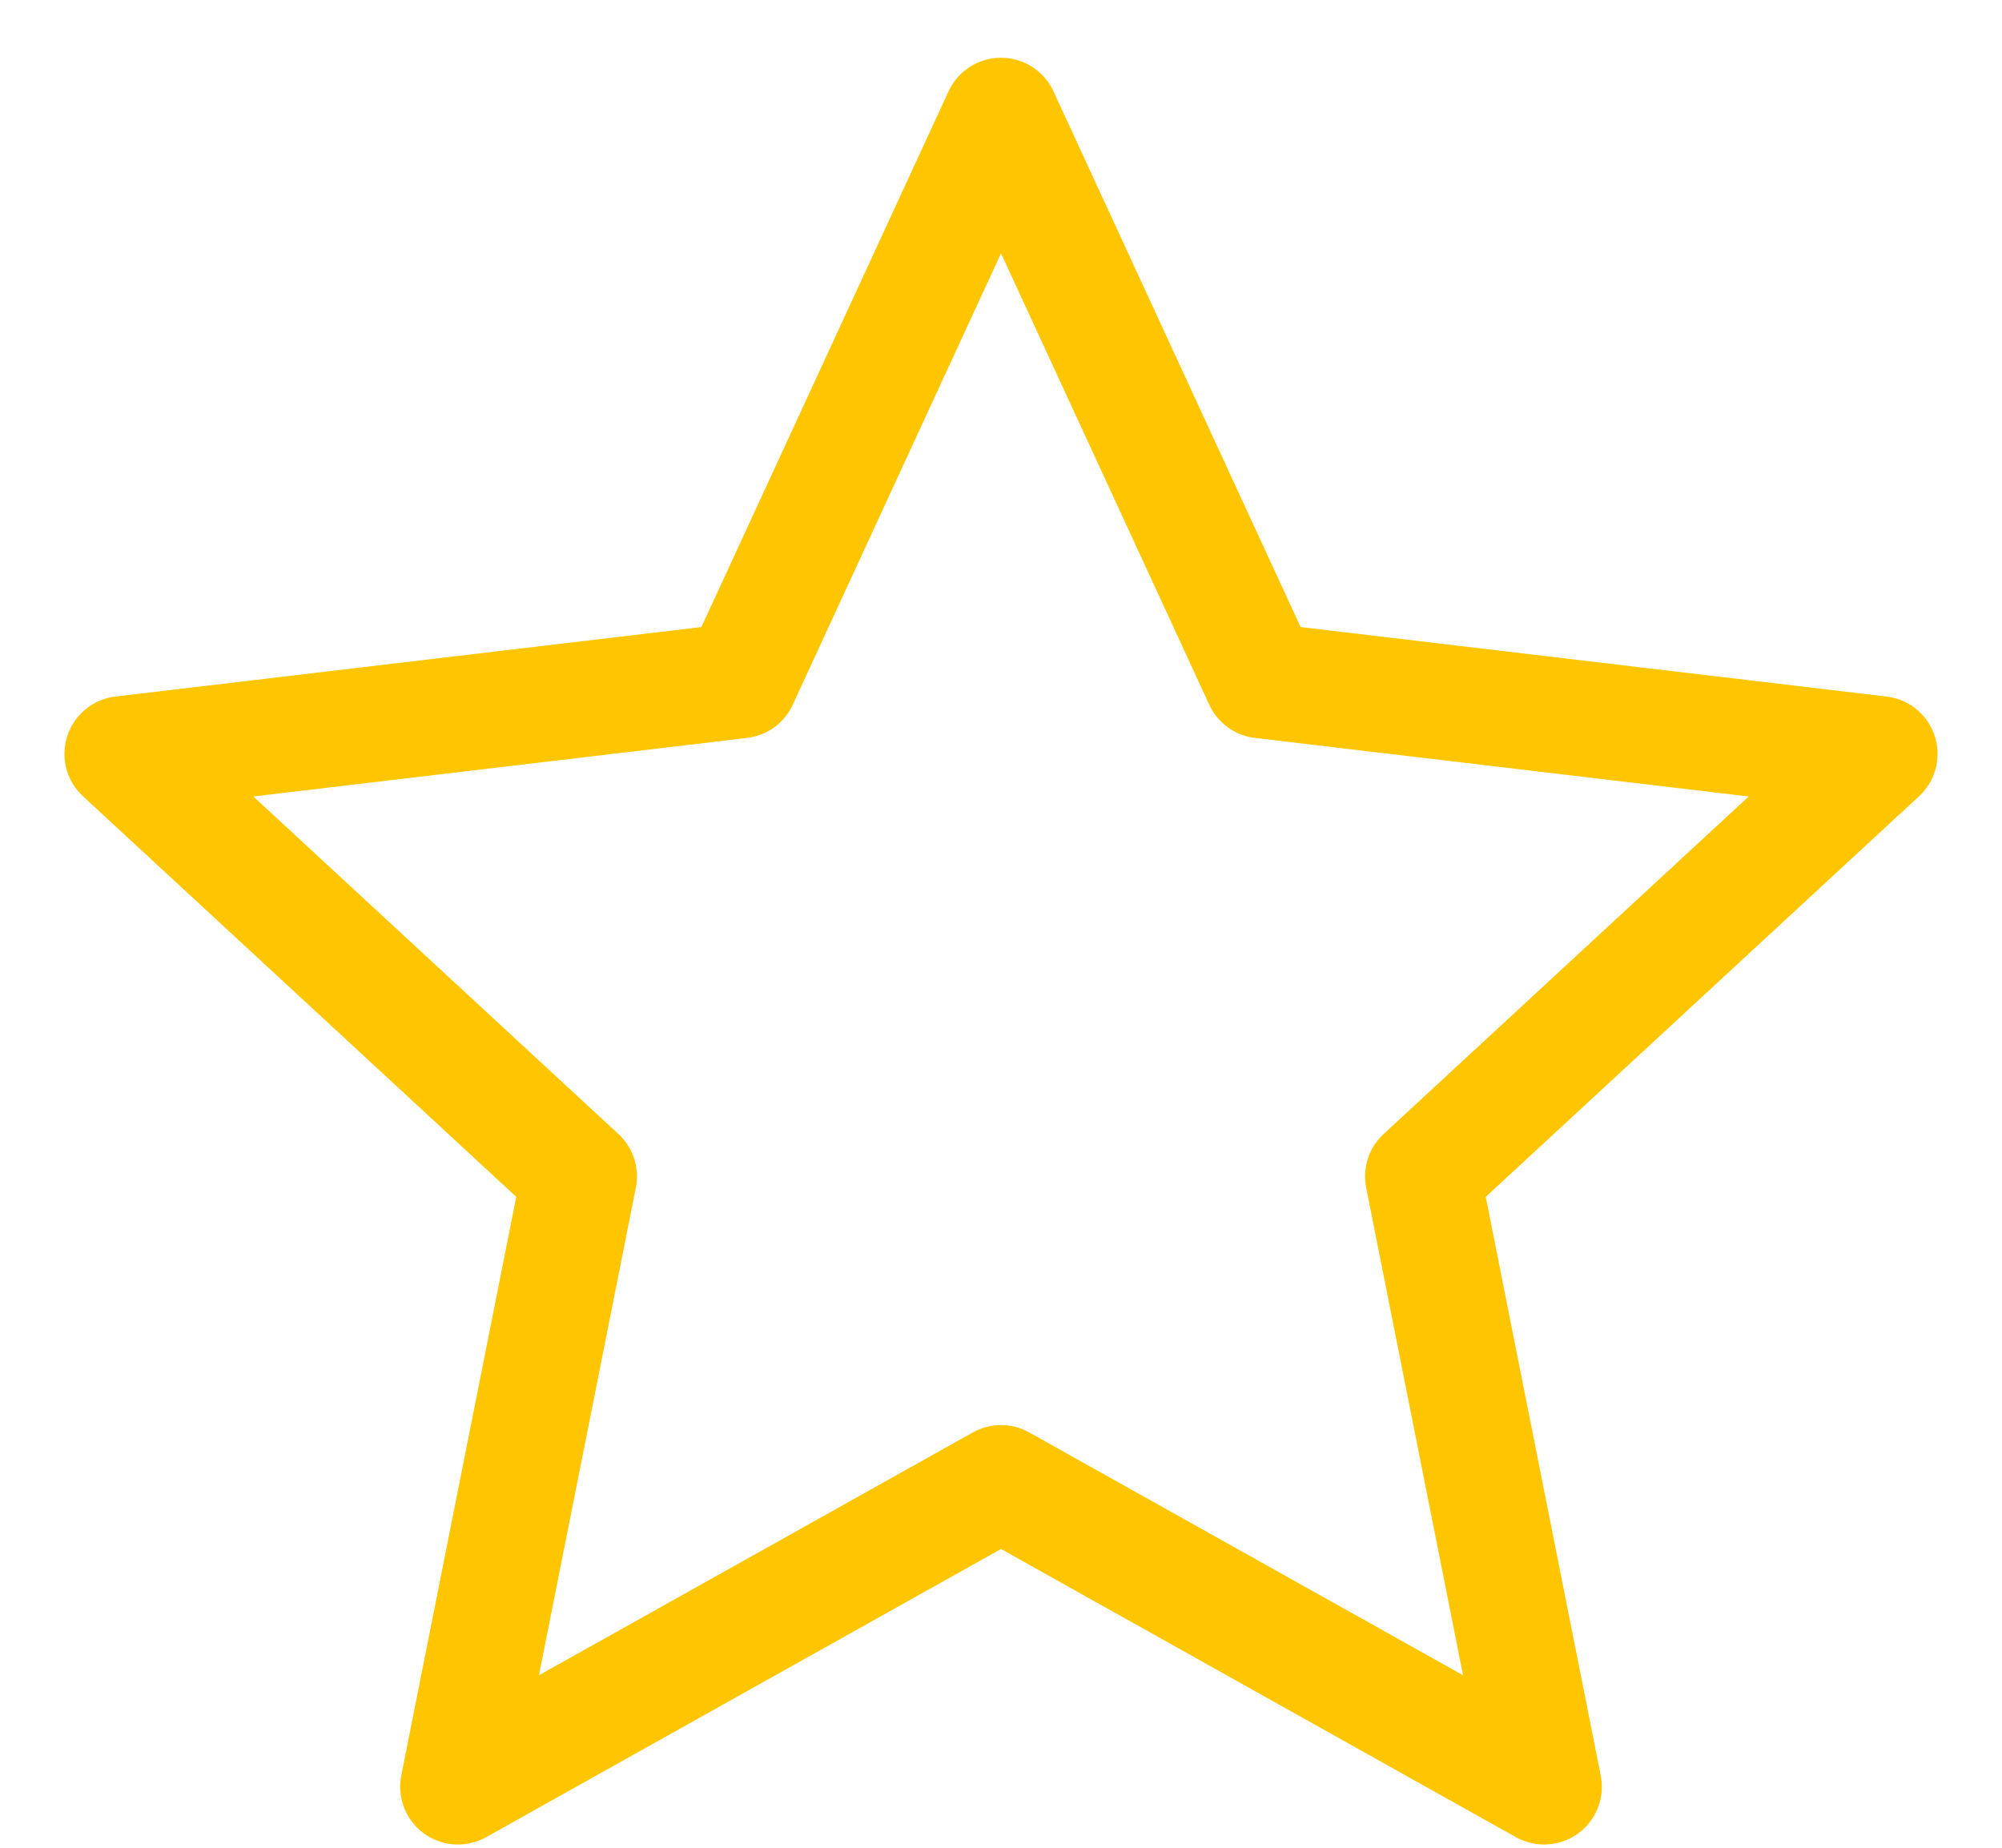 <svg xmlns="http://www.w3.org/2000/svg" width="26" height="24" viewBox="0 0 26 24">
    <g fill="none" fill-rule="evenodd">
        <g>
            <g>
                <path d="M0 0L24 0 24 24 0 24z" transform="translate(-201 -206) translate(202 207)"/>
                <path fill-rule="nonzero" stroke="#FFC600" stroke-linejoin="round" stroke-width="1.5" d="M12 18.26L4.947 22.208 6.522 14.28 0.587 8.792 8.614 7.84 12 0.5 15.386 7.84 23.413 8.792 17.478 14.28 19.053 22.208z" transform="translate(-201 -206) translate(202 207)"/>
            </g>
        </g>
    </g>
</svg>

